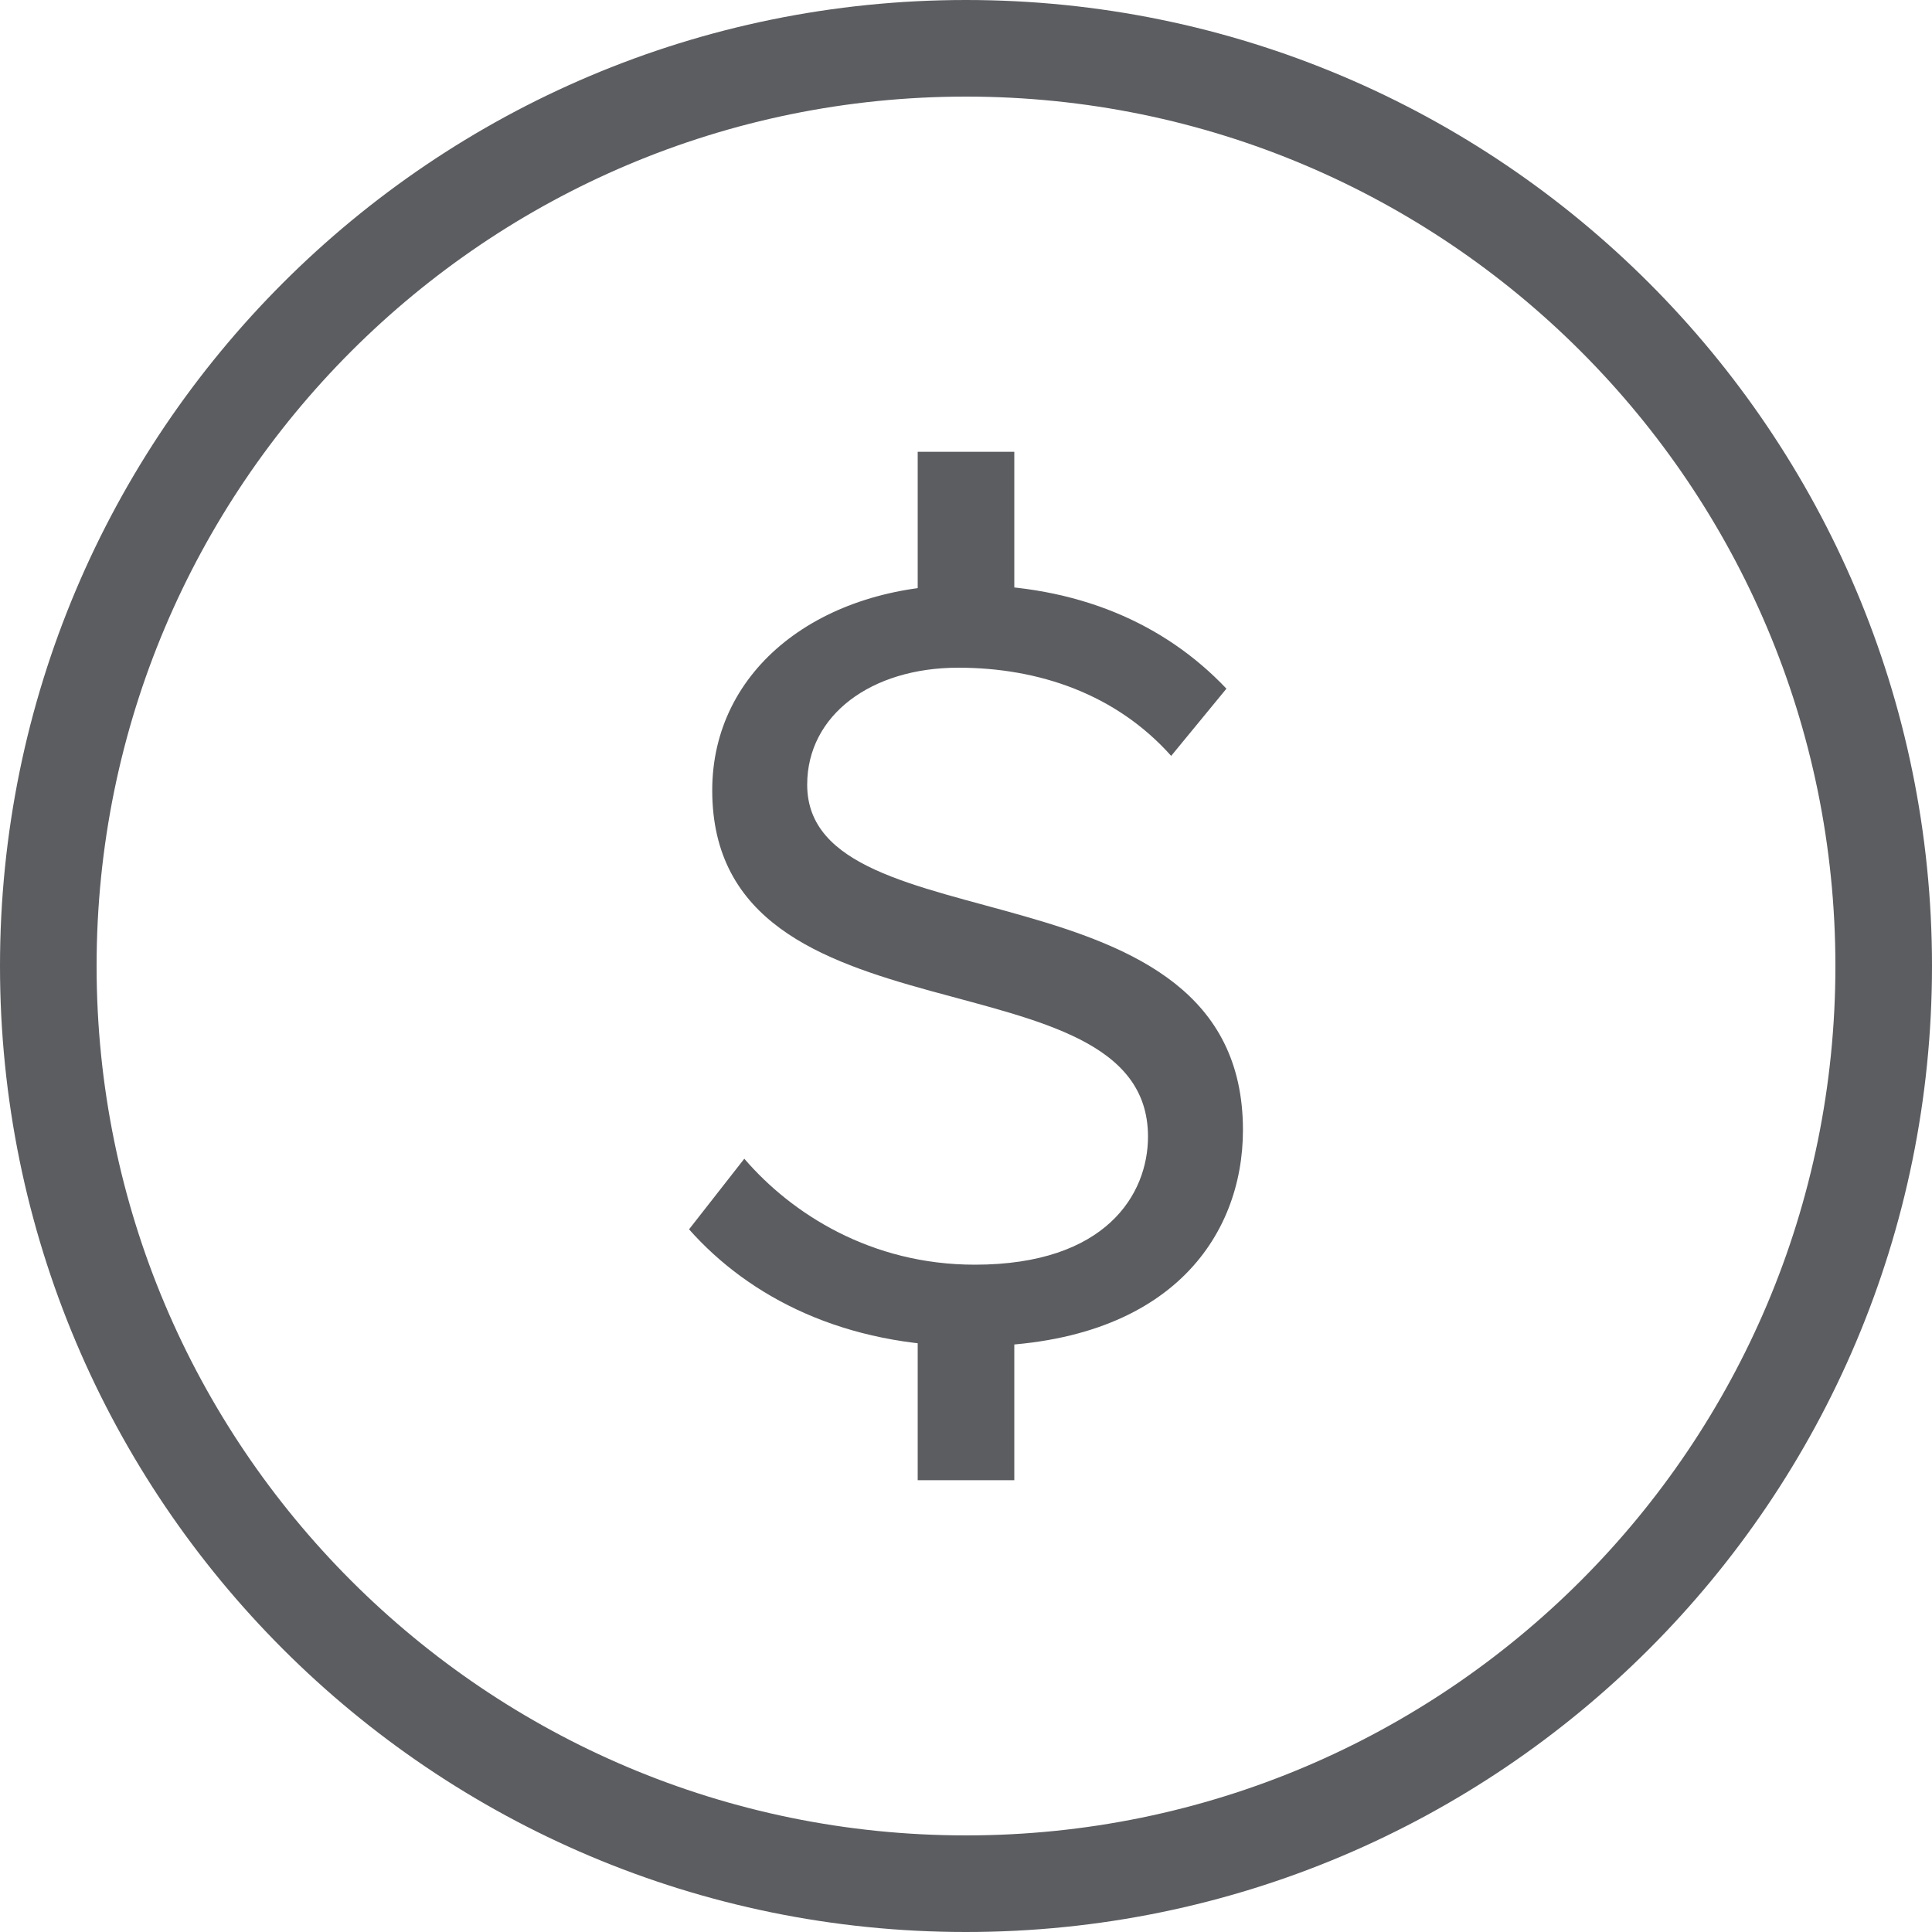 <?xml version="1.0" encoding="UTF-8"?>
<svg width="20px" height="20px" viewBox="0 0 20 20" version="1.1" xmlns="http://www.w3.org/2000/svg" xmlns:xlink="http://www.w3.org/1999/xlink">
    <!-- Generator: Sketch 46.2 (44496) - http://www.bohemiancoding.com/sketch -->
    <title>@2xPrice</title>
    <desc>Created with Sketch.</desc>
    <defs></defs>
    <g id="Page-1" stroke="none" stroke-width="1" fill="none" fill-rule="evenodd">
        <g id="Price">
            <g>
                <path d="M19.5,10 C19.5,4.754 15.246,0.5 10,0.5 C4.753,0.5 0.5,4.754 0.5,10 C0.5,15.247 4.753,19.5 10,19.5 C15.246,19.5 19.5,15.247 19.5,10 Z" id="Stroke-5" stroke="#5C5D61"></path>
                <path d="M10,4.677 L10,6.167" id="Stroke-7" stroke="#5C5D61"></path>
                <path d="M10,13.834 L10,15.323" id="Stroke-9" stroke="#5C5D61"></path>
                <path d="M7.133,12.726 L7.705,11.995 C8.196,12.566 9.018,13.092 10.091,13.092 C11.451,13.092 11.884,12.361 11.884,11.766 C11.884,9.803 7.373,10.899 7.373,8.181 C7.373,6.924 8.493,6.055 10,6.055 C11.154,6.055 12.057,6.455 12.696,7.129 L12.124,7.825 C11.554,7.186 10.755,6.912 9.92,6.912 C9.018,6.912 8.356,7.403 8.356,8.123 C8.356,9.836 12.867,8.854 12.867,11.698 C12.867,12.794 12.113,13.937 10.057,13.937 C8.743,13.937 7.761,13.434 7.133,12.726" id="Fill-11" fill="#5C5D61"></path>
            </g>
        </g>
    </g>
</svg>